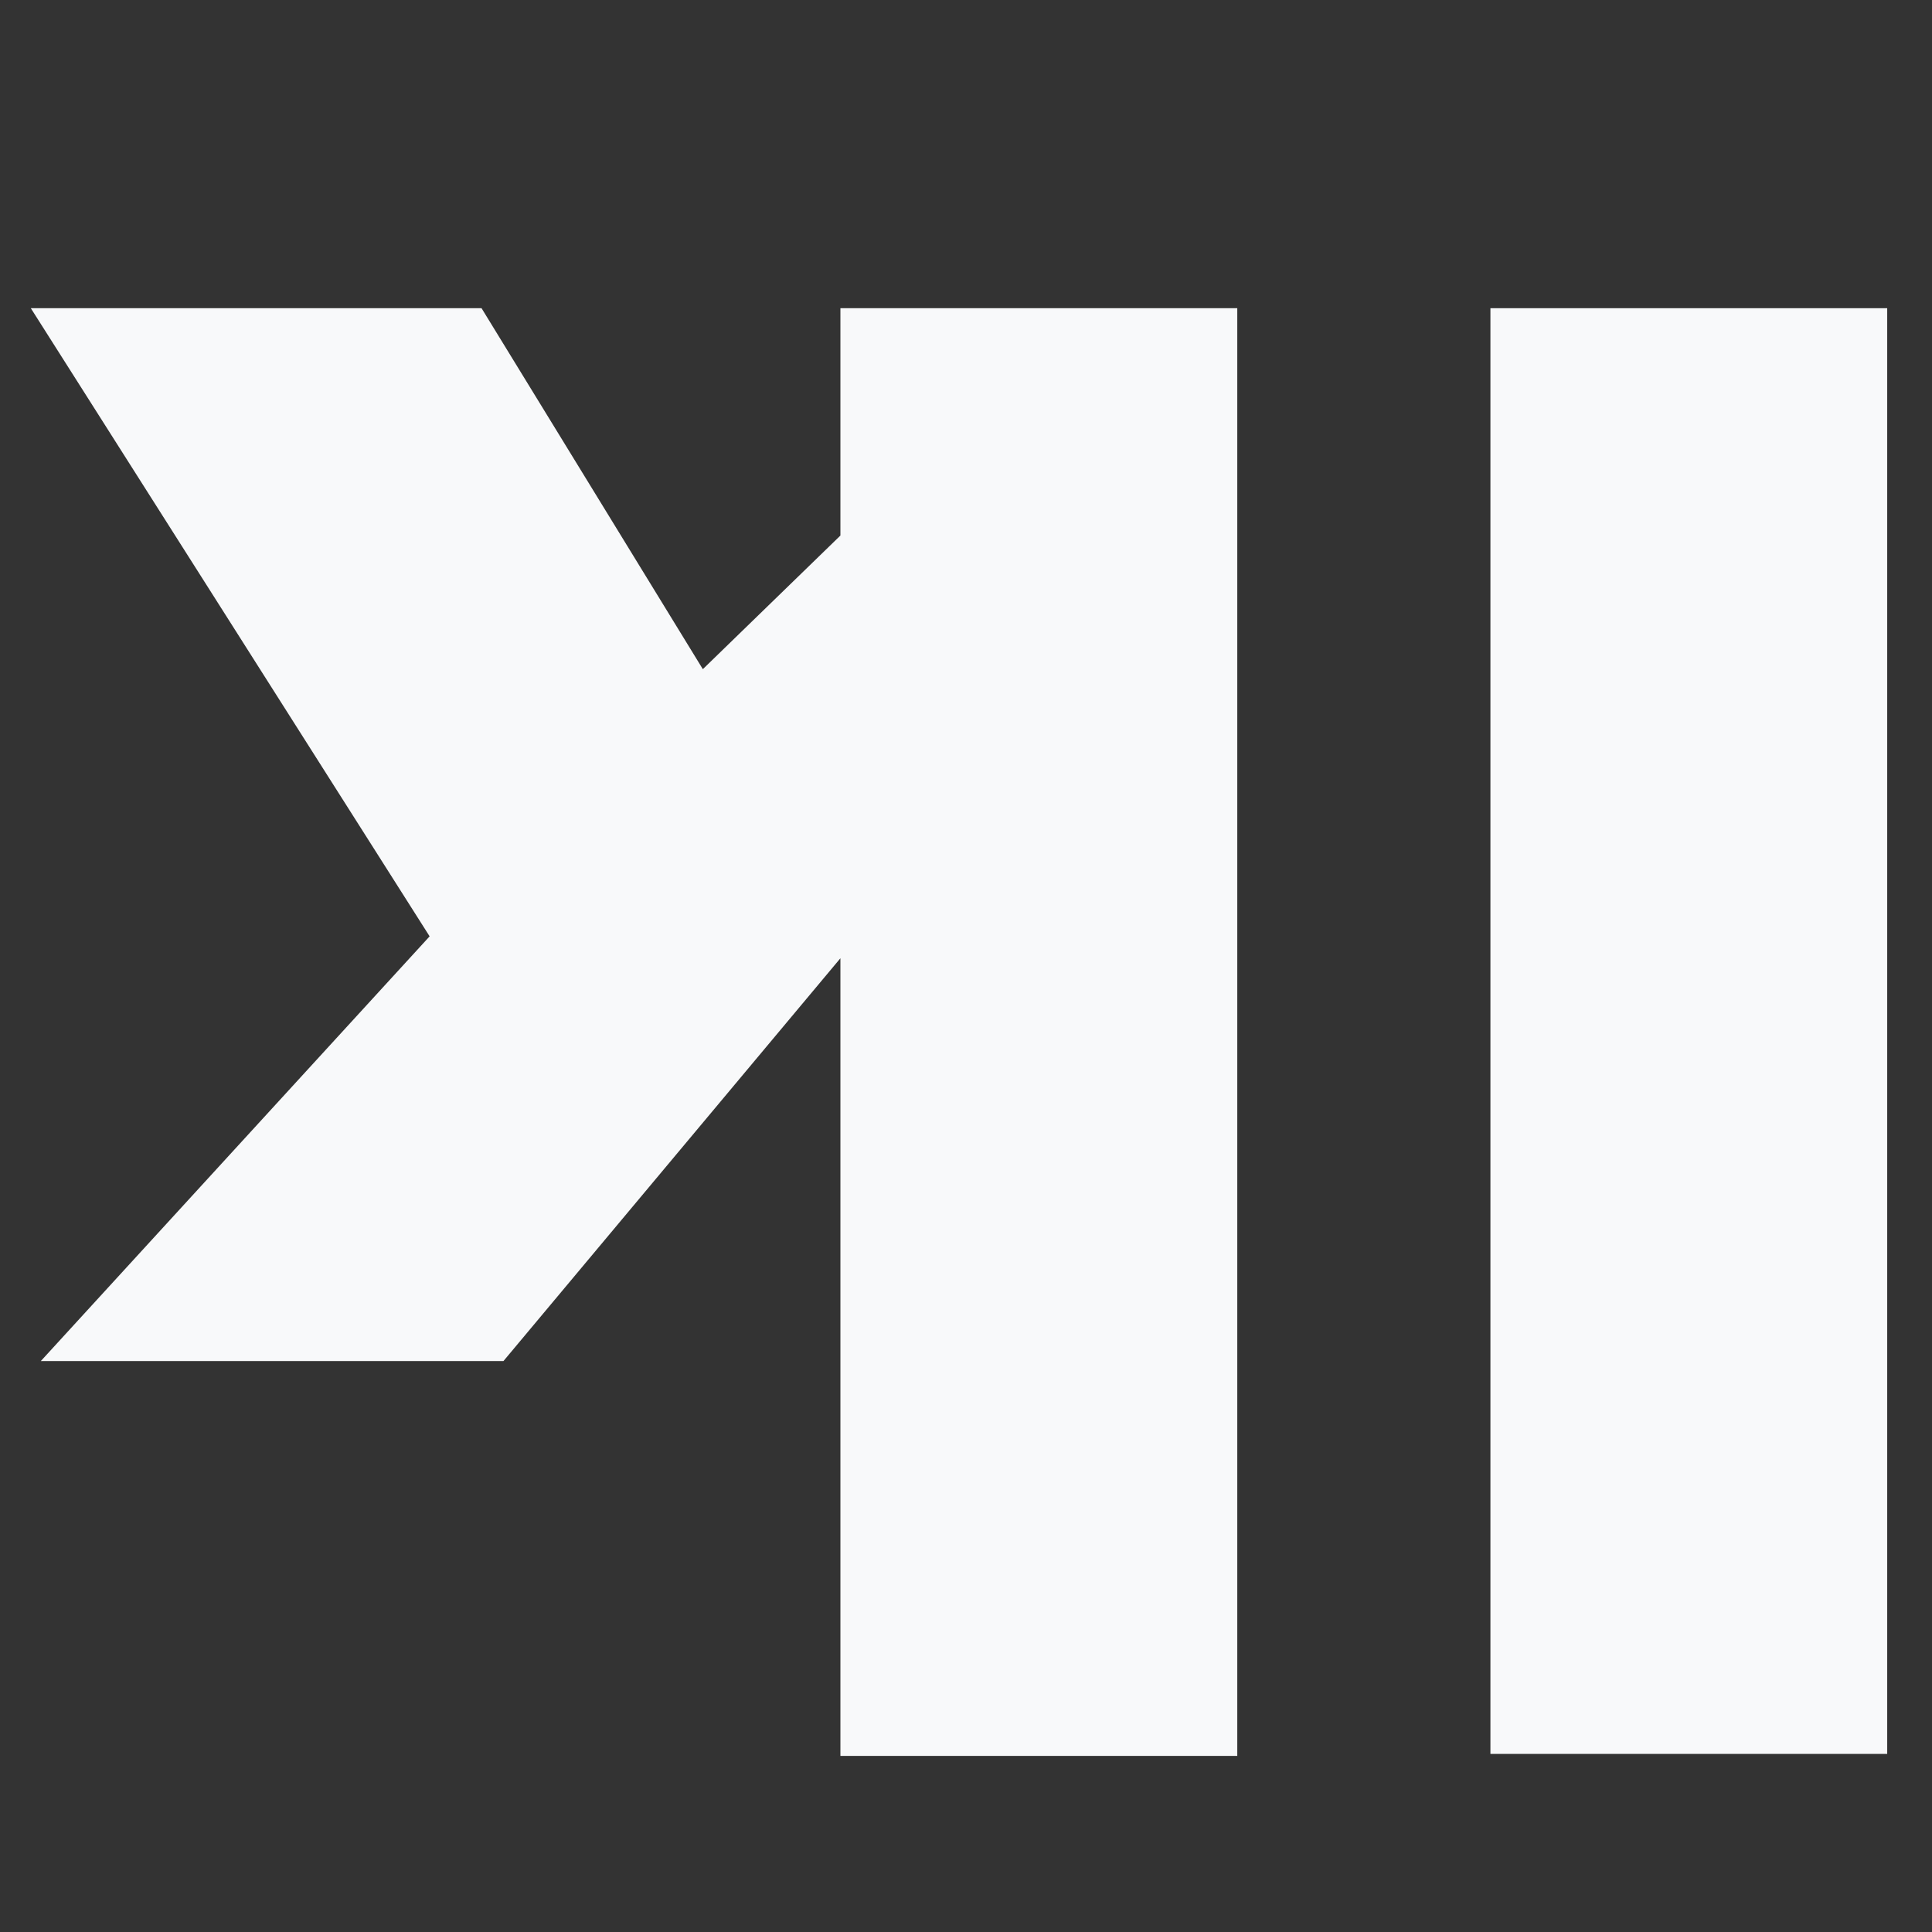 <svg height="500" preserveAspectRatio="xMidYMid meet" version="1.0"
     viewBox="0 0 375 375" width="500" xmlns="http://www.w3.org/2000/svg" zoomAndPan="magnify">
  <rect x="0" y="0" width="375" height="375" fill="#333333" stroke="none"/>
  <defs>
    <g/>
  </defs>
  <g fill="#f8f9fa" fill-opacity="1">
    <g transform="translate(392.244, 59.823)">
      <g>
        <path d="M -25.938 0 L -25.938 280.609 L -102.953 280.609 L -102.953 0 Z M -25.938 0 "/>
      </g>
    </g>
  </g>
  <g fill="#f8f9fa" fill-opacity="1">
    <g transform="translate(263.374, 59.823)">
      <g>
        <path
          d="M -165.656 204.359 L -255.453 204.359 L -179.984 121.922 L -257.391 0 L -169.906 0 L -126.953 70.062 L -100.25 44.125 L -100.25 0 L -23.219 0 L -23.219 281 L -100.25 281 L -100.25 126.172 Z M -165.656 204.359 "/>
      </g>
    </g>
  </g>
</svg>
